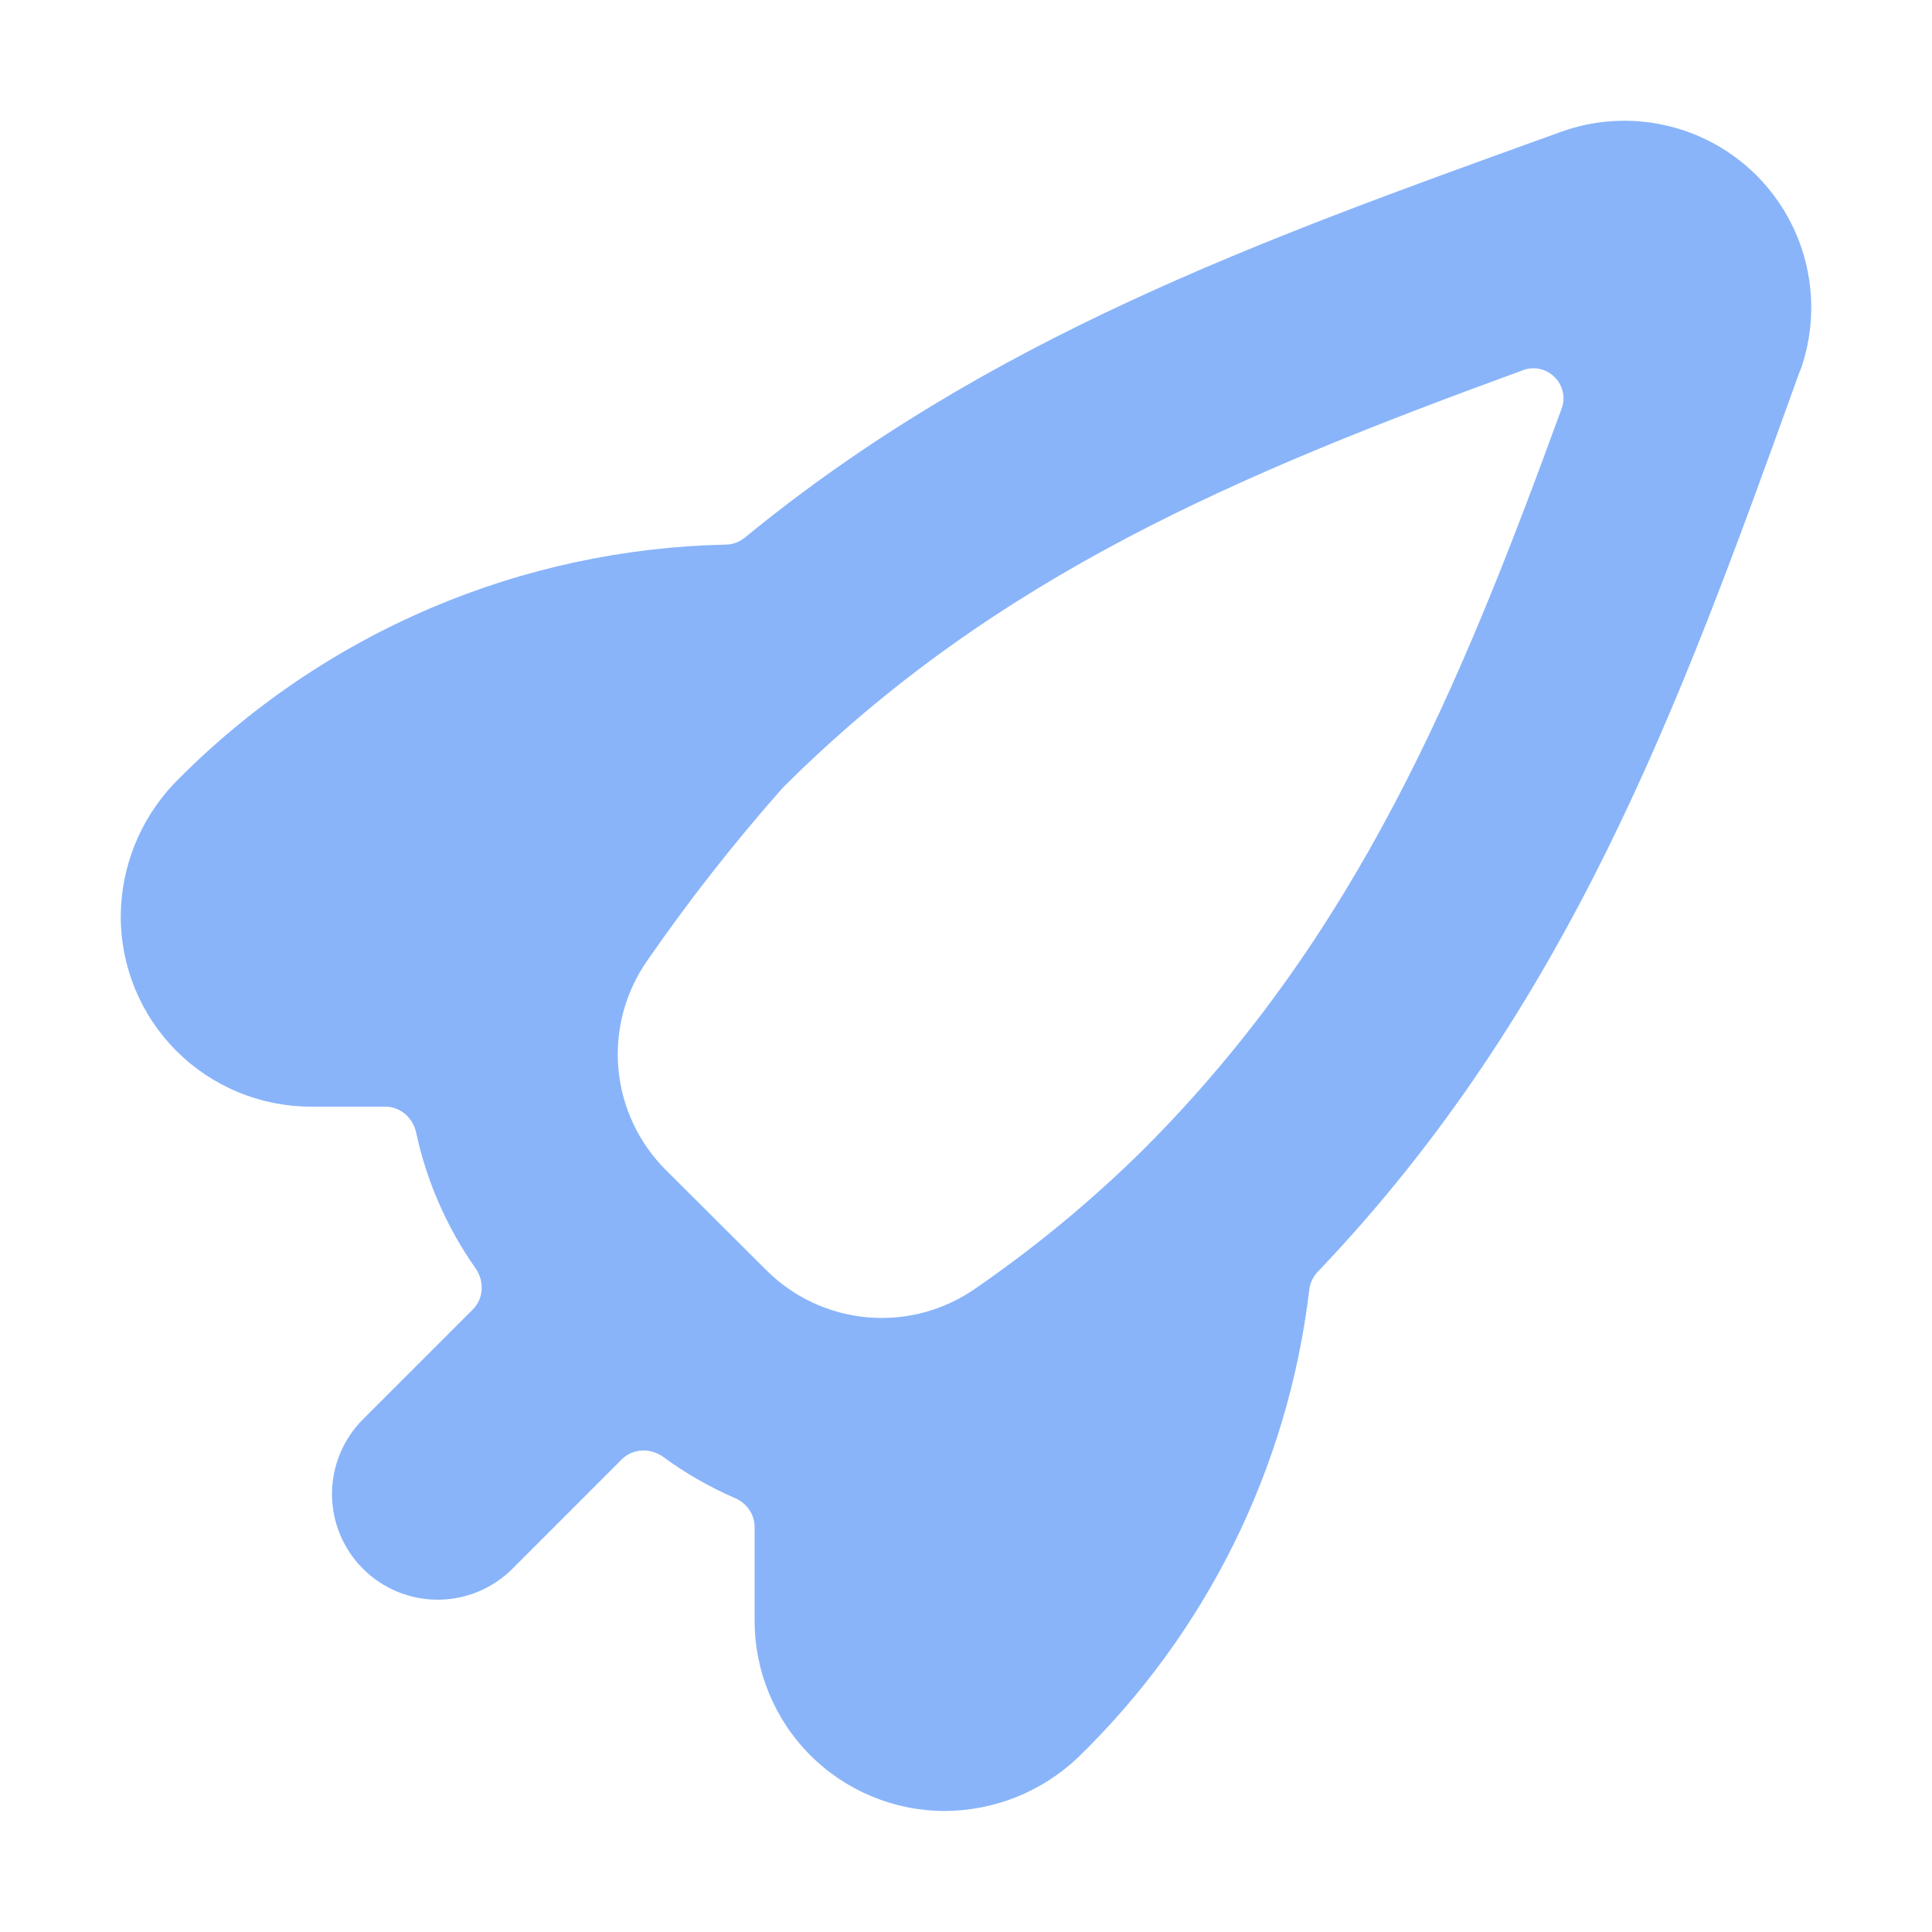 <svg width="64" height="64" viewBox="0 0 64 64" fill="none" xmlns="http://www.w3.org/2000/svg">
<path d="M59.629 12.285C59.626 12.285 59.624 12.287 59.623 12.289L59.449 12.773C55.627 23.378 51.974 33.404 43.649 42.133C43.495 42.294 43.397 42.503 43.371 42.725C42.674 48.613 39.97 54.085 35.71 58.218C34.519 59.35 32.941 59.985 31.298 59.991C29.627 59.991 28.025 59.327 26.843 58.146C25.662 56.964 24.998 55.362 24.998 53.691V50.584C24.998 50.165 24.735 49.793 24.35 49.627C23.509 49.263 22.712 48.806 21.974 48.265C21.553 47.956 20.964 47.975 20.595 48.345L16.975 51.967C16.318 52.624 15.428 52.992 14.499 52.992C13.571 52.992 12.68 52.624 12.024 51.967C11.367 51.31 10.998 50.42 10.998 49.492C10.998 48.563 11.367 47.673 12.024 47.016L15.662 43.378C16.026 43.014 16.05 42.437 15.754 42.016C14.802 40.663 14.132 39.132 13.784 37.513C13.679 37.027 13.261 36.659 12.763 36.659H10.3C8.629 36.659 7.026 35.996 5.845 34.814C4.664 33.633 4 32.031 4 30.36C4.006 28.718 4.641 27.14 5.773 25.95C8.203 23.468 11.099 21.491 14.295 20.133C17.382 18.821 20.69 18.112 24.041 18.041C24.272 18.037 24.496 17.954 24.675 17.808C32.716 11.212 41.74 7.964 51.23 4.541L51.715 4.366C52.82 3.968 54.015 3.893 55.161 4.149C56.308 4.405 57.357 4.982 58.188 5.812C59.018 6.643 59.595 7.692 59.851 8.839C60.107 9.983 60.032 11.177 59.635 12.281C59.634 12.283 59.632 12.285 59.629 12.285V12.285ZM51.73 13.537C52.02 12.742 51.249 11.972 50.454 12.262C41.13 15.668 32.98 19.053 25.931 26.095C24.325 27.909 22.828 29.817 21.45 31.809C20.715 32.853 20.373 34.123 20.485 35.395C20.596 36.667 21.154 37.858 22.058 38.759L25.381 42.072C26.282 42.974 27.473 43.529 28.743 43.639C30.013 43.749 31.281 43.408 32.324 42.674C34.314 41.303 36.178 39.759 37.896 38.059C44.937 31.011 48.333 22.861 51.73 13.537Z" fill="url(#paint0_linear_911_49)"/>
<defs>
<linearGradient id="paint0_linear_911_49" x1="32" y1="59.991" x2="32" y2="4" gradientUnits="userSpaceOnUse">
<stop stop-color="#89b4fa"/>
<stop offset="1" stop-color="#89b4fa"/>
</linearGradient>
</defs>
</svg>
